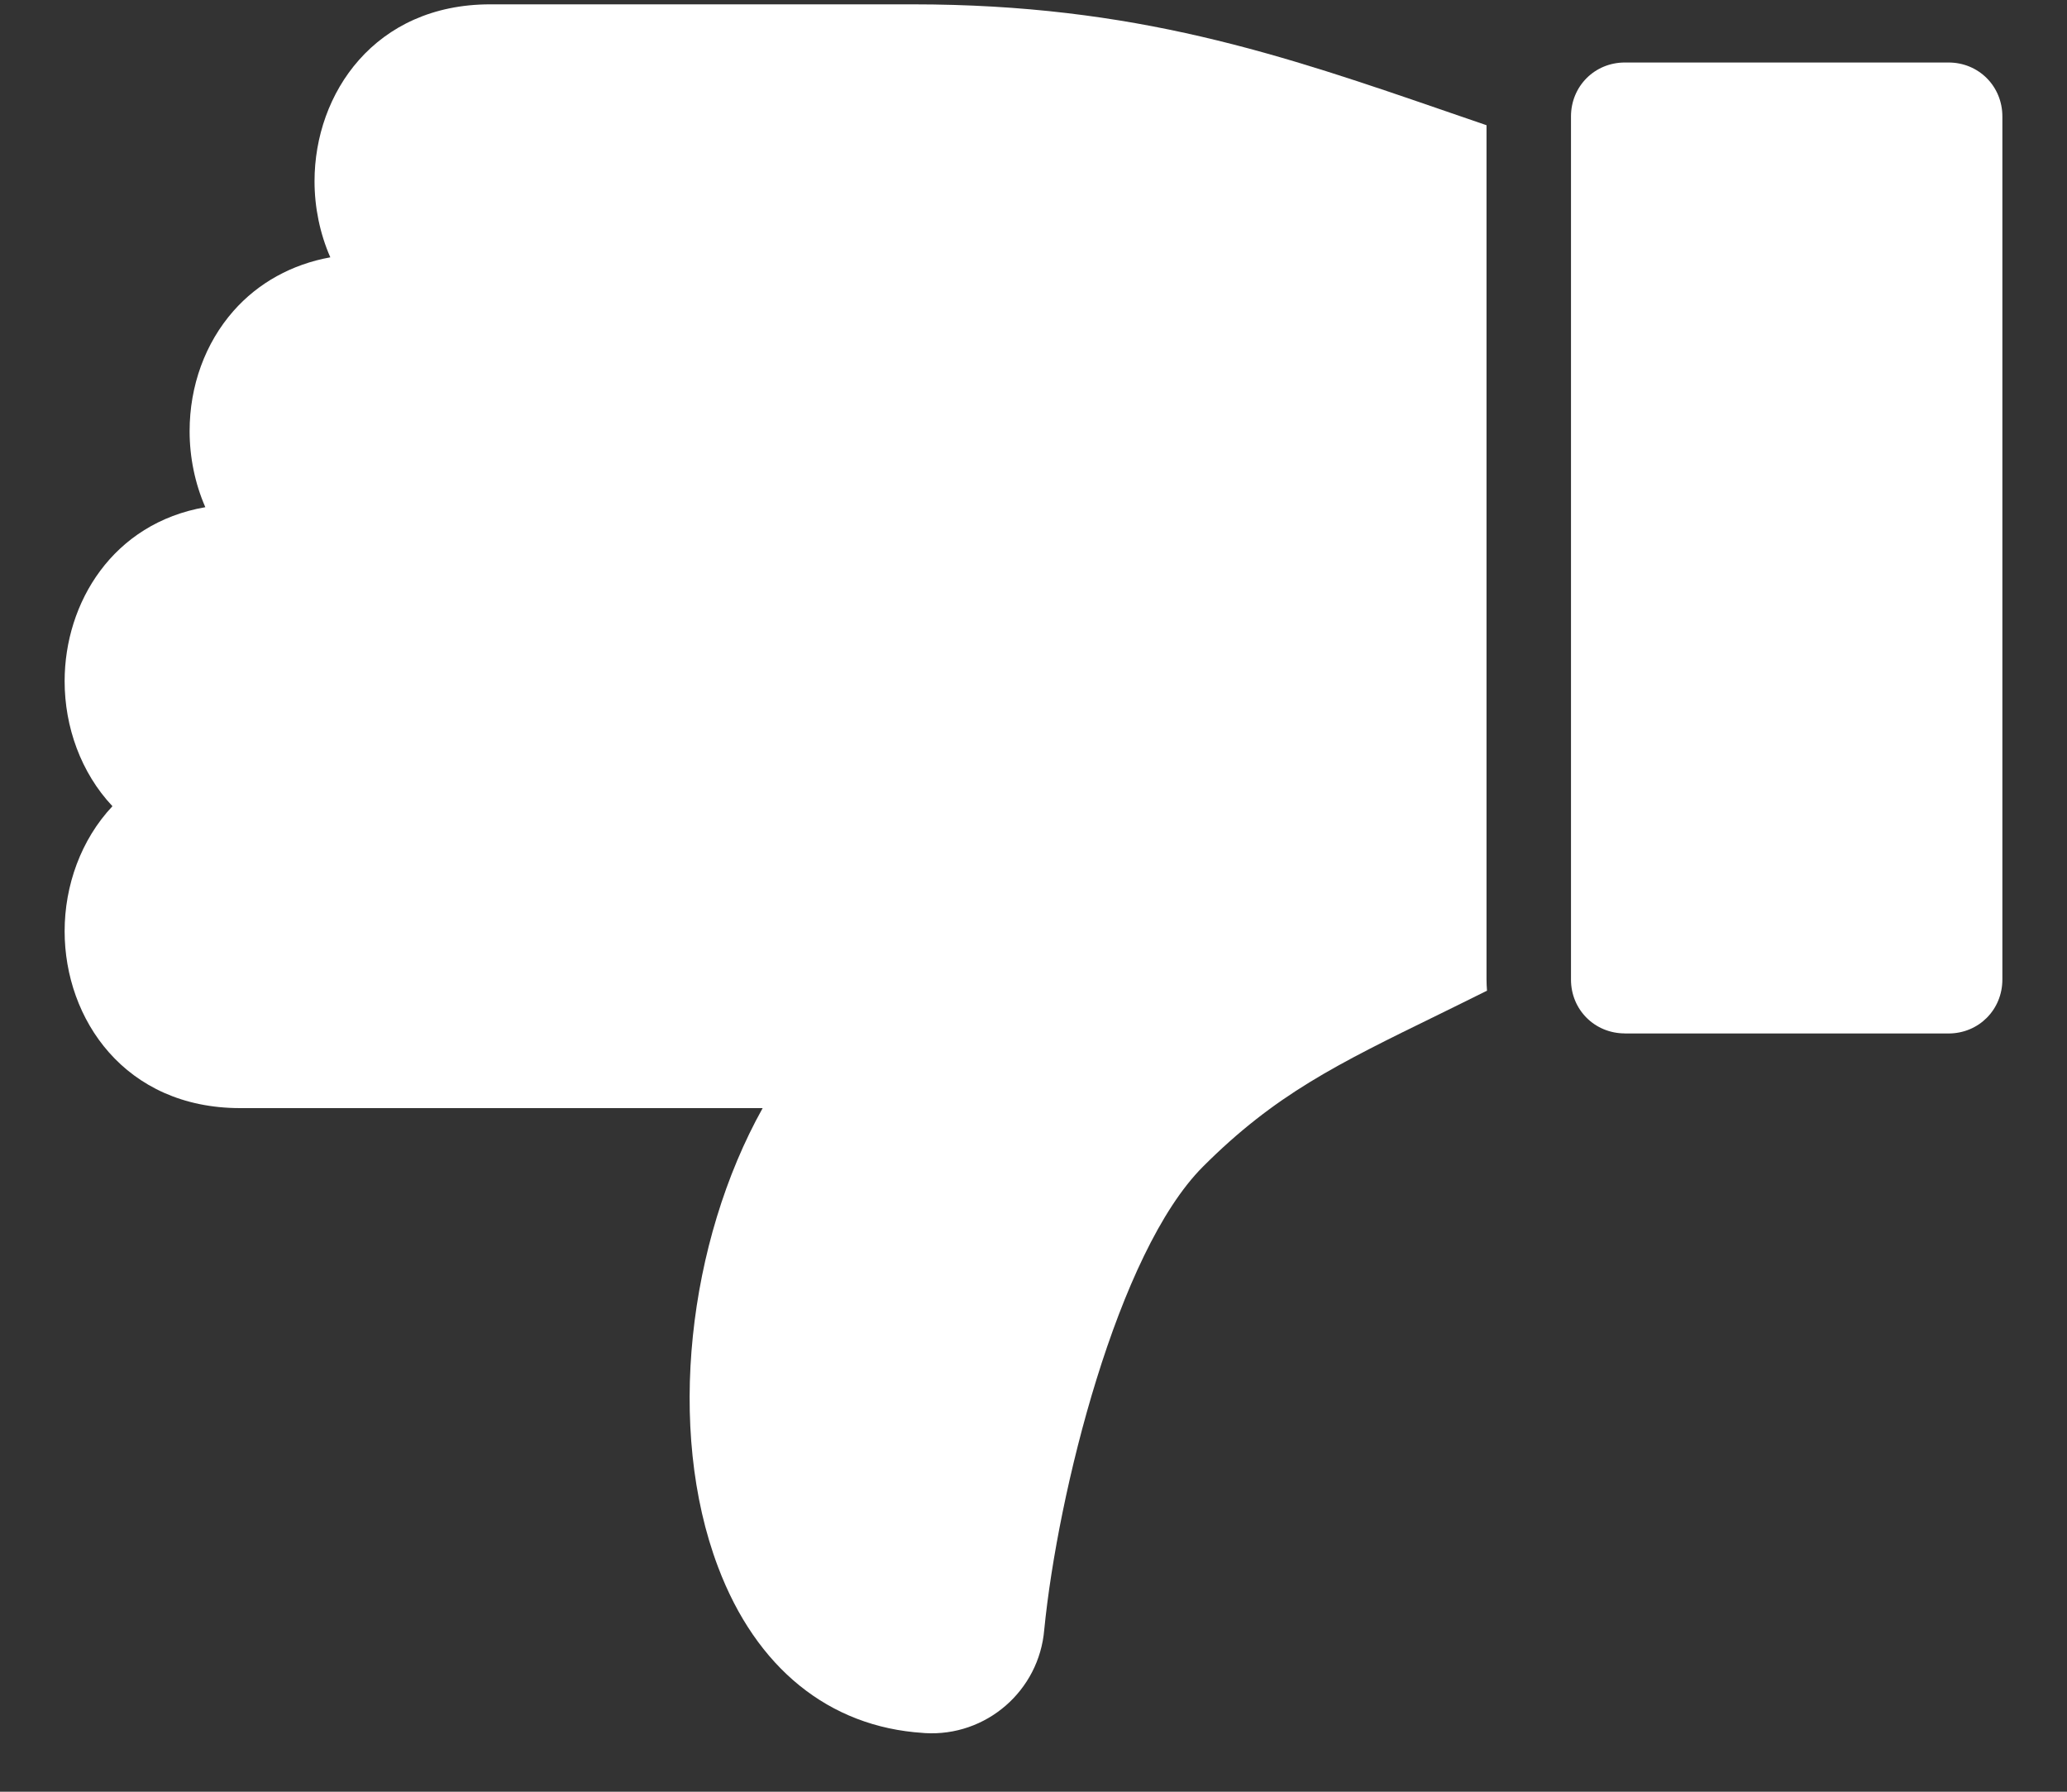 <svg width="100%" height="100%" viewBox="0 0 30 26" fill="none" xmlns="http://www.w3.org/2000/svg">
<rect x="0" y="0" width="30" height="26" fill="#333333" stroke="none"/>
<path d="M23.583 14.997L28.28 14.997C28.718 14.997 29.062 14.653 29.062 14.214L29.062 1.69C29.062 1.251 28.718 0.907 28.28 0.907L23.583 0.907C23.145 0.907 22.801 1.251 22.801 1.69L22.801 14.213C22.8 14.652 23.145 14.996 23.583 14.996L23.583 14.997Z" fill="white"/>
<path d="M0.938 13.513C0.938 14.789 1.813 16.08 3.486 16.08L11.069 16.08C9.986 18.018 9.667 20.743 10.421 22.737C10.974 24.204 12.031 25.06 13.399 25.147L13.421 25.149C14.311 25.204 15.082 24.537 15.156 23.648C15.351 21.67 16.218 18.171 17.46 16.929C18.506 15.883 19.401 15.445 20.885 14.72C21.1 14.614 21.334 14.5 21.582 14.376C21.578 14.322 21.575 14.269 21.575 14.214L21.575 1.817C21.396 1.756 21.219 1.695 21.045 1.635C18.596 0.791 16.48 0.063 13.245 0.063L7.114 0.063C5.441 0.063 4.565 1.354 4.565 2.629C4.565 3.007 4.642 3.387 4.794 3.734C4.237 3.835 3.749 4.103 3.388 4.513C2.978 4.979 2.752 5.598 2.752 6.257C2.752 6.634 2.829 7.014 2.98 7.36C1.637 7.592 0.938 8.745 0.938 9.885C0.938 10.546 1.173 11.211 1.632 11.699C1.174 12.186 0.938 12.852 0.938 13.513L0.938 13.513Z" fill="white"/>
</svg>

